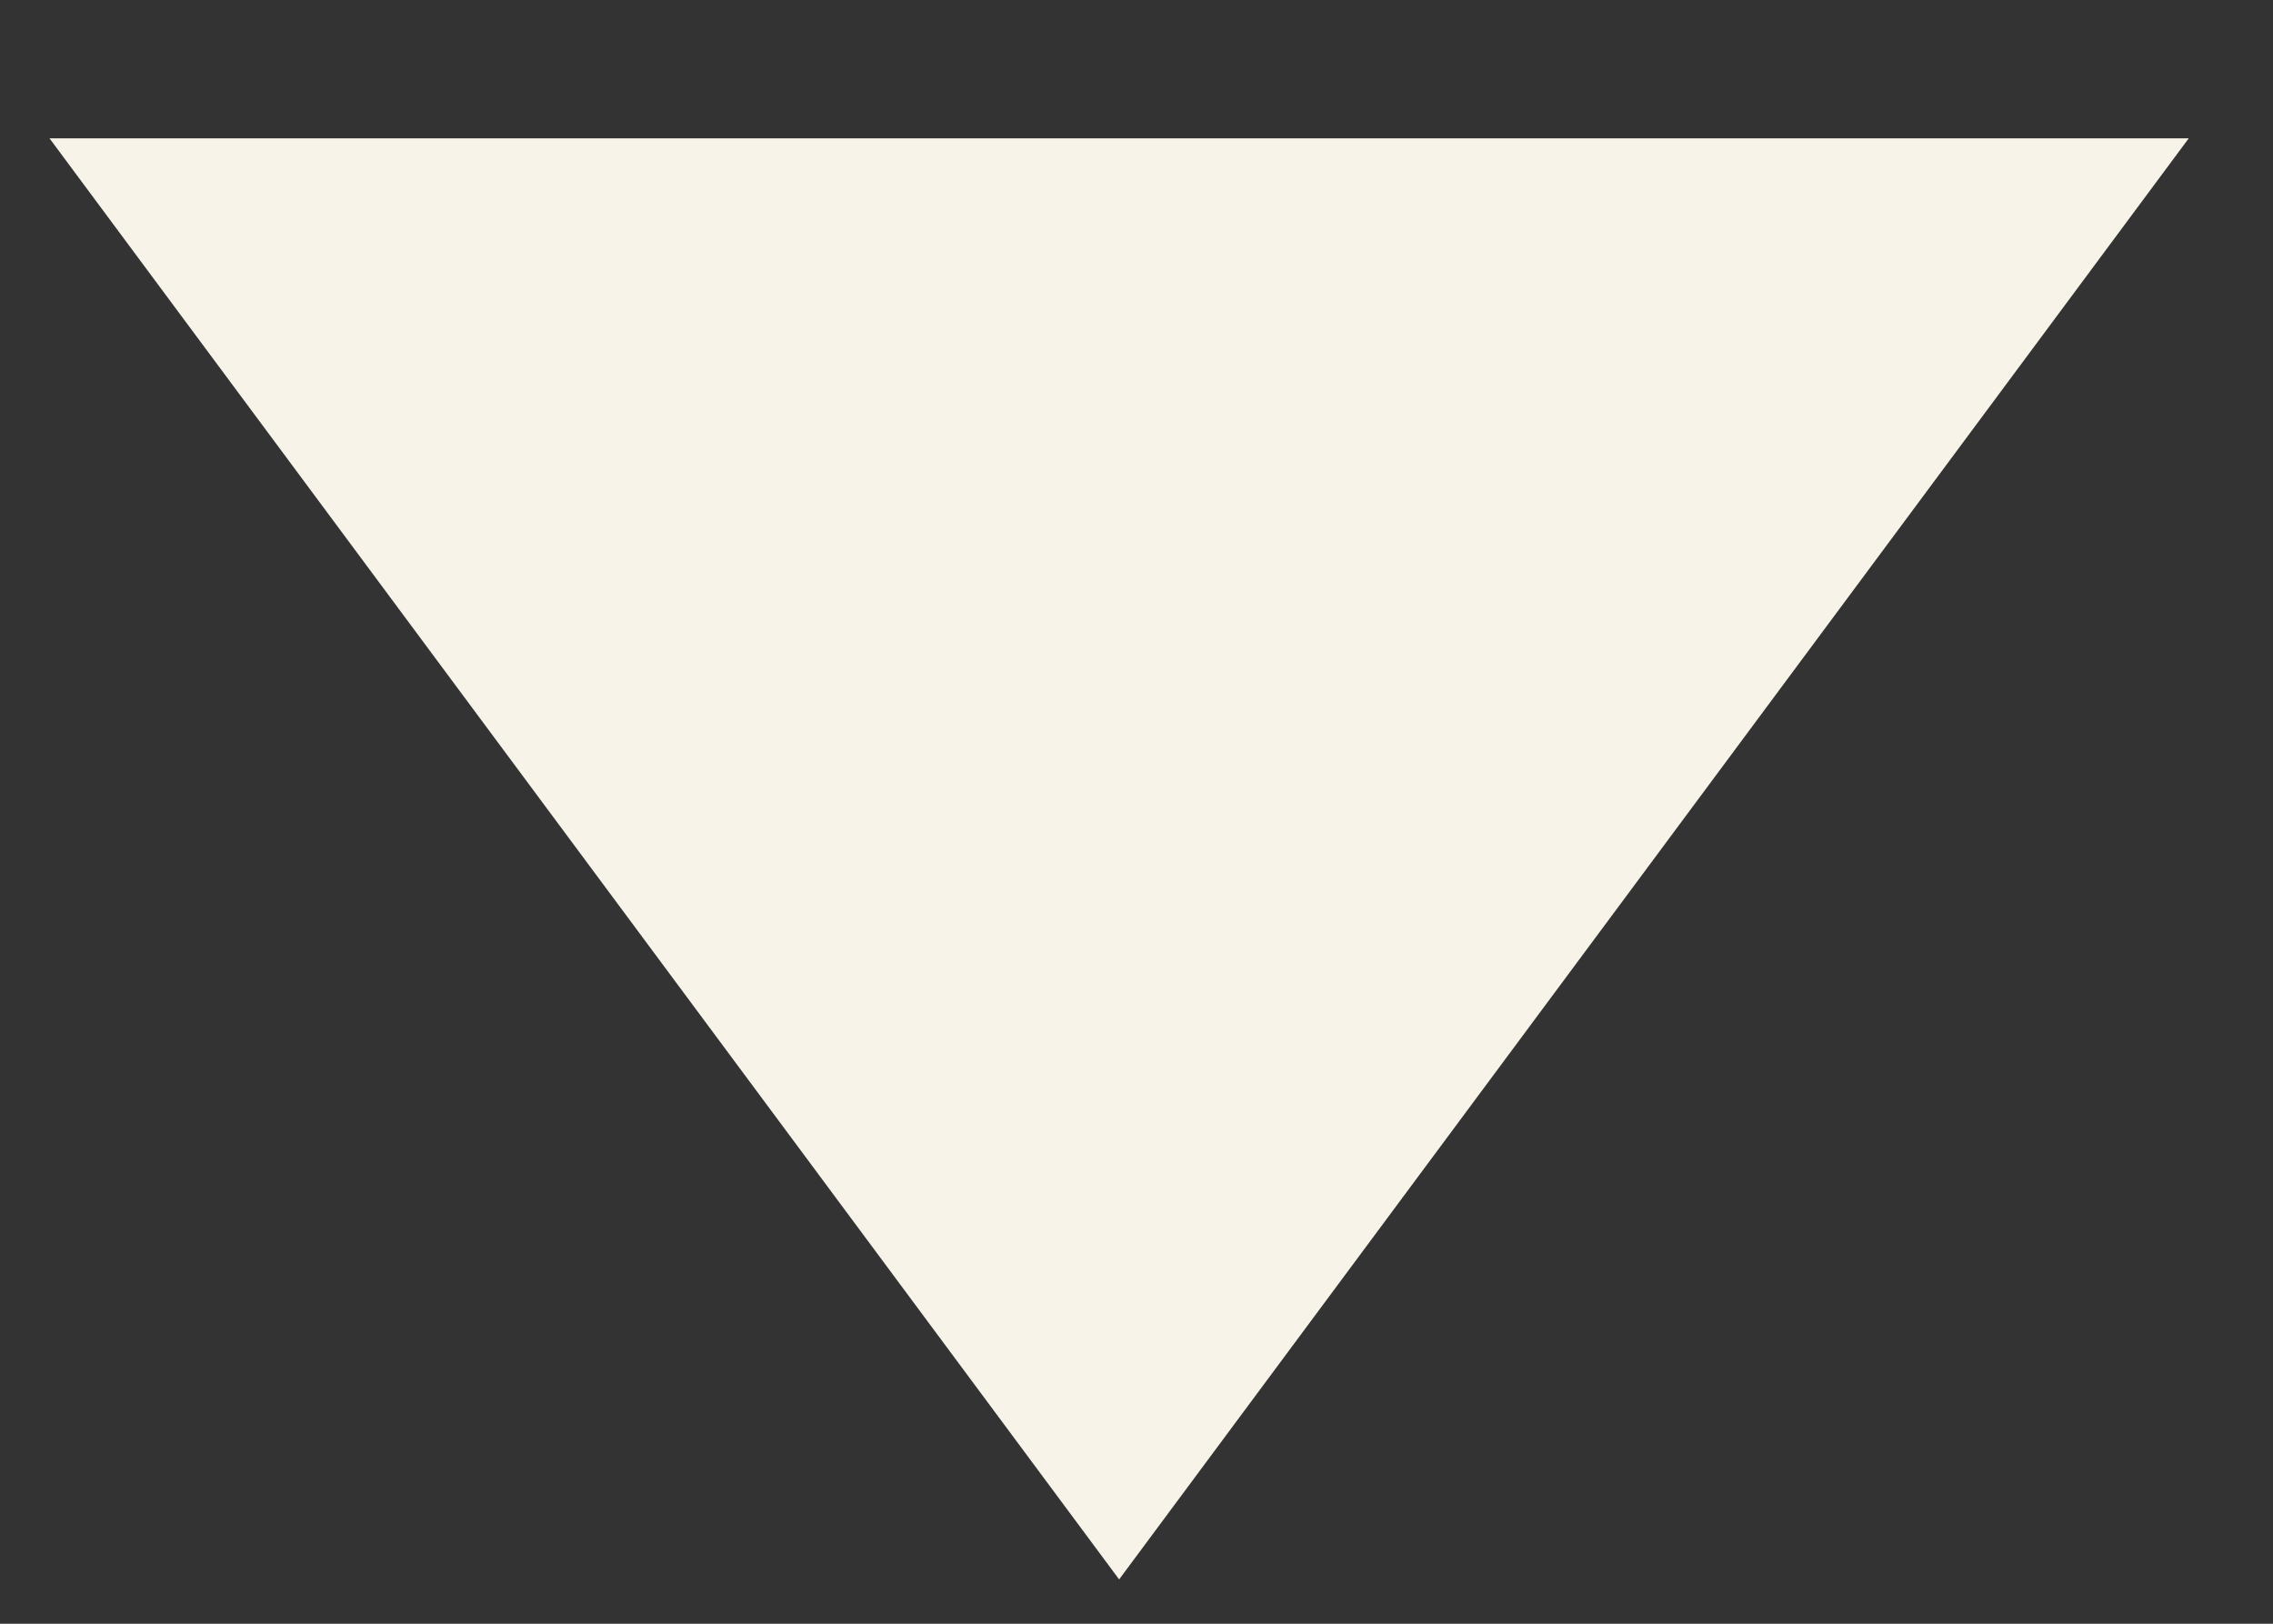 <svg
    xmlns="http://www.w3.org/2000/svg"
    width="14"
    height="10"
    viewBox="0 0 14 10"
    fill="none"
>
    <rect x="0" y="0" width="14" height="10" fill="#333333" stroke="none"/>
    <path
        d="M6.893 9.727L0.305 0.852L13.481 0.852L6.893 9.727Z"
        fill="#F7F3E8"
    />
</svg>
